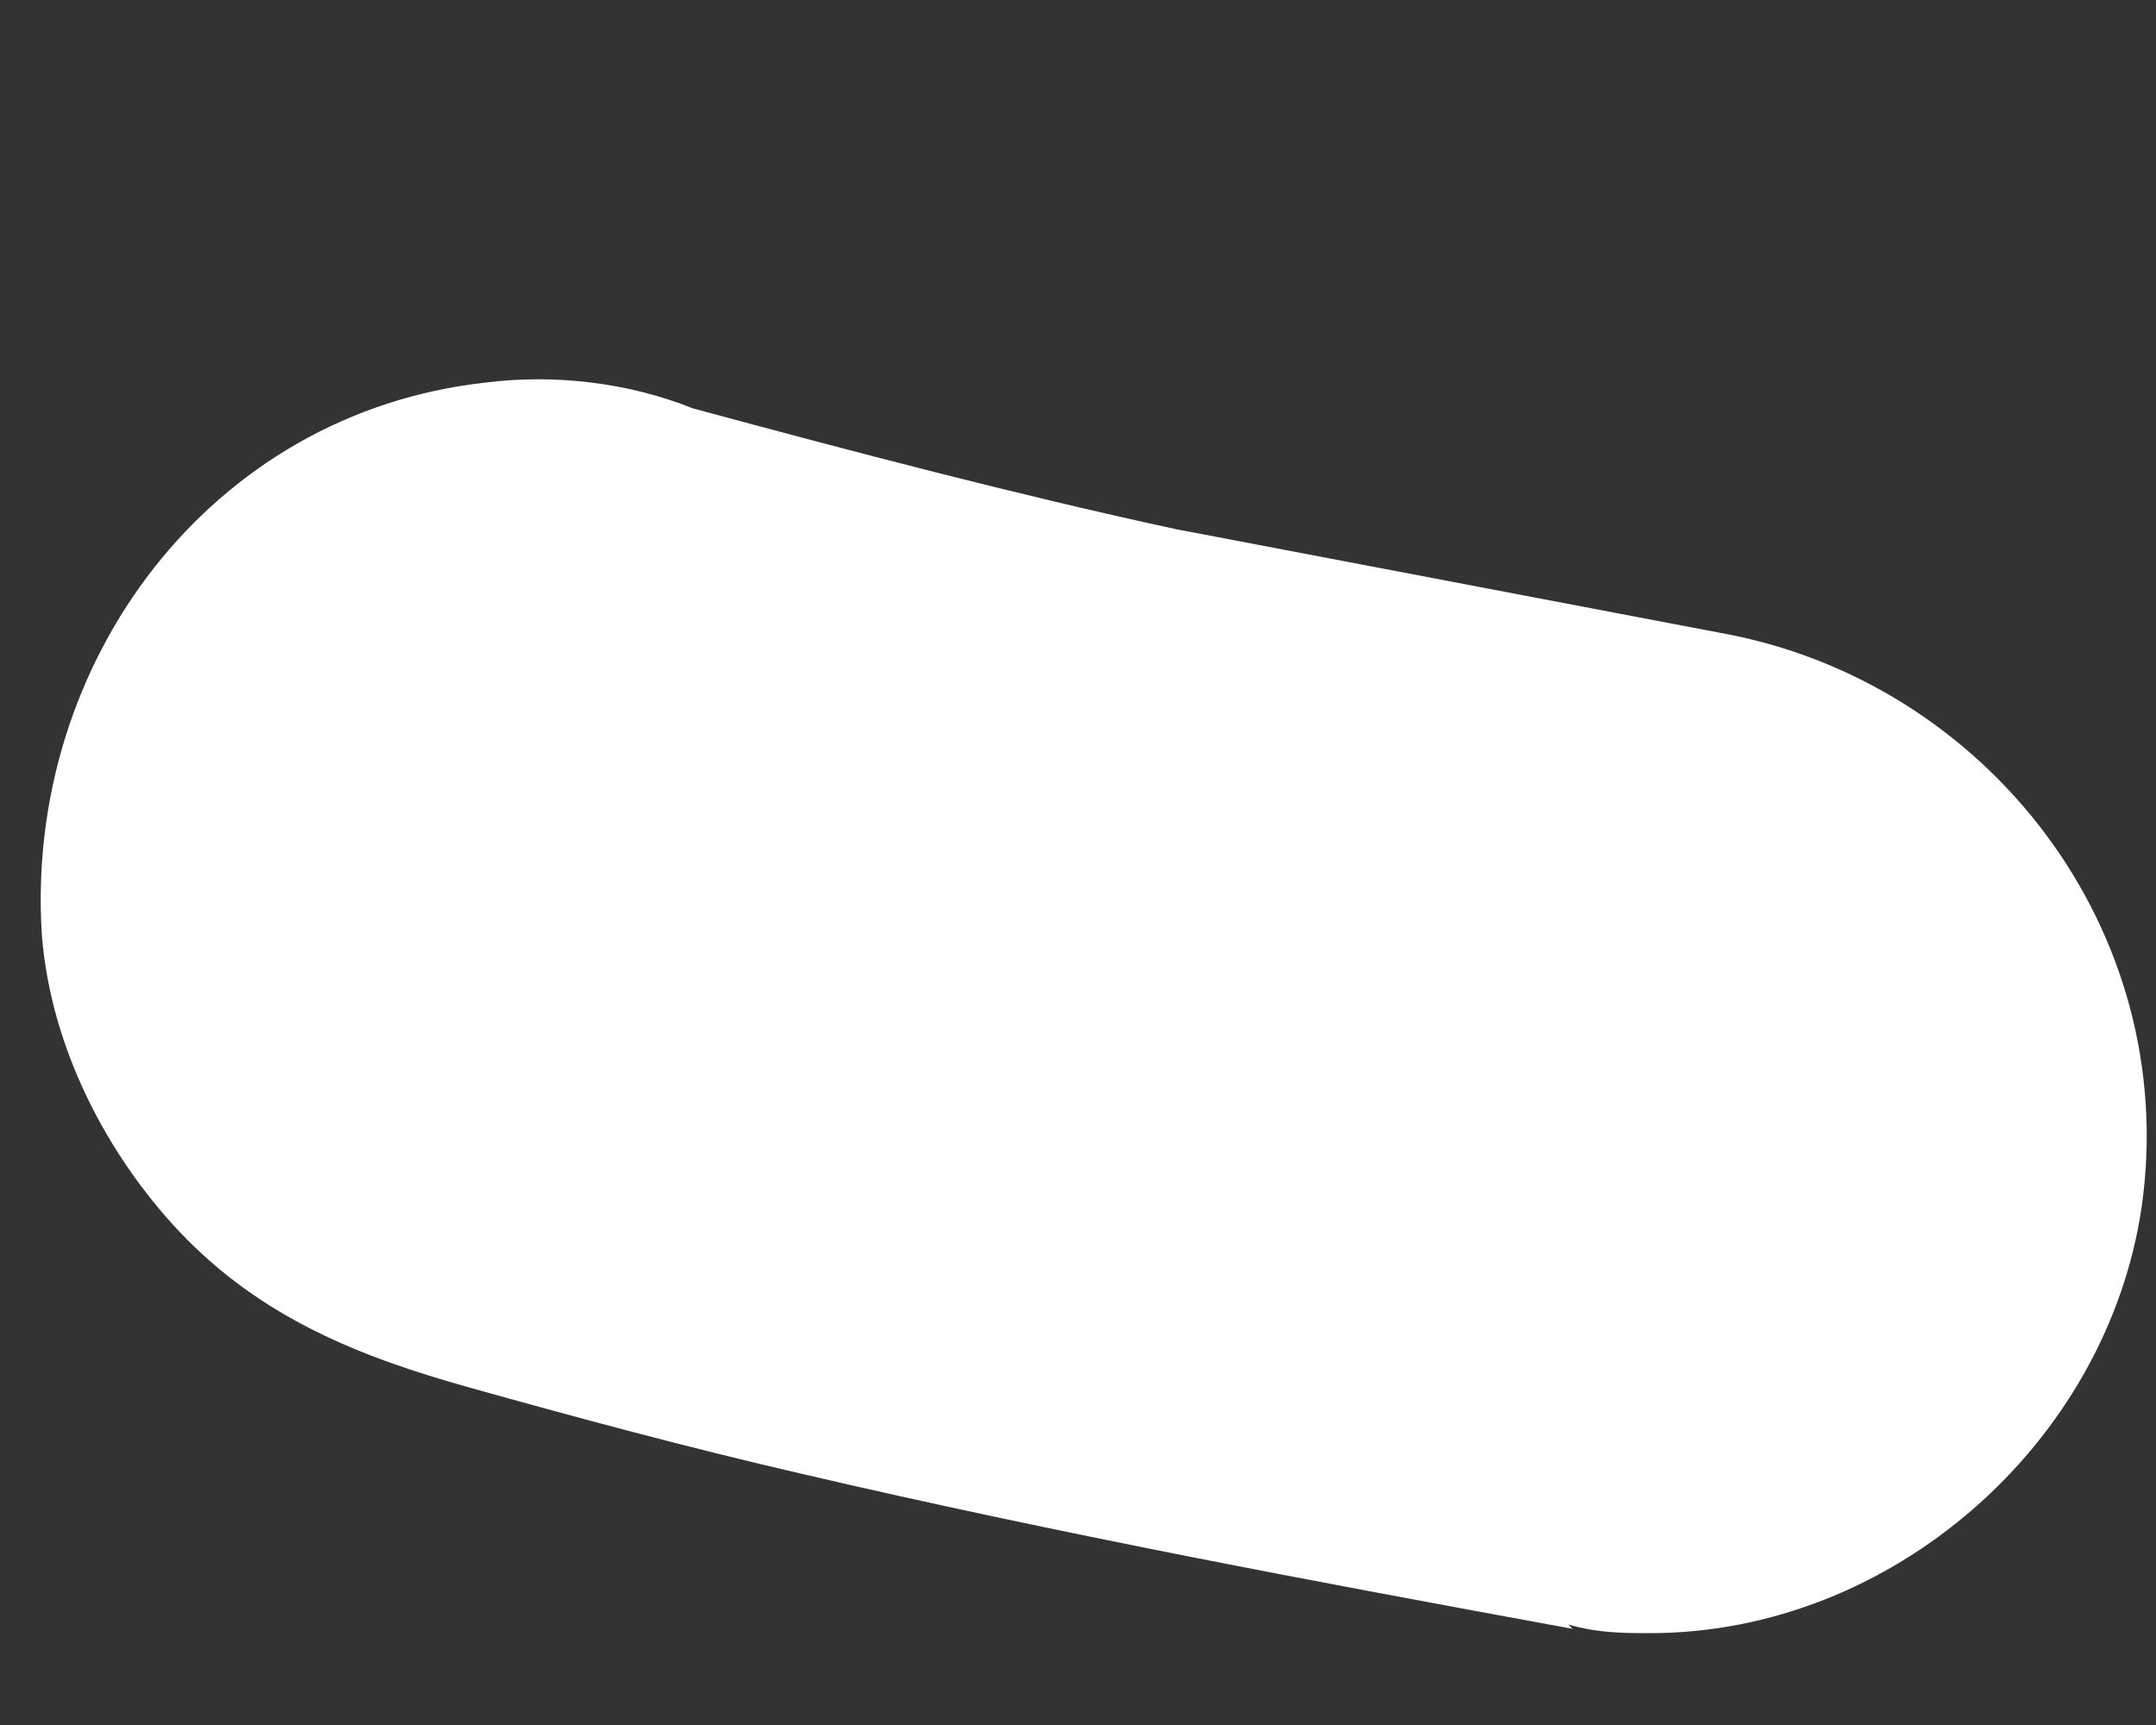 <?xml version="1.0" encoding="UTF-8" standalone="no"?><svg width='5' height='4' viewBox='0 0 5 4' fill='none' xmlns='http://www.w3.org/2000/svg'>
<rect x="0" y="0" width="5" height="4" fill="#333333" stroke="none"/>
<path d='M3.647 3.777C3.047 3.667 2.457 3.557 1.857 3.417C1.597 3.357 1.337 3.287 1.087 3.217C0.837 3.147 0.607 3.057 0.417 2.857C0.247 2.677 0.117 2.427 0.097 2.167C0.057 1.537 0.487 0.957 1.127 0.887C1.287 0.867 1.457 0.887 1.607 0.947C1.977 1.047 2.357 1.147 2.727 1.227C3.147 1.307 3.567 1.387 3.987 1.467C4.607 1.577 5.057 2.157 4.967 2.797C4.887 3.347 4.387 3.787 3.827 3.787C3.767 3.787 3.707 3.787 3.637 3.767L3.647 3.777Z' fill='white'/>
</svg>
